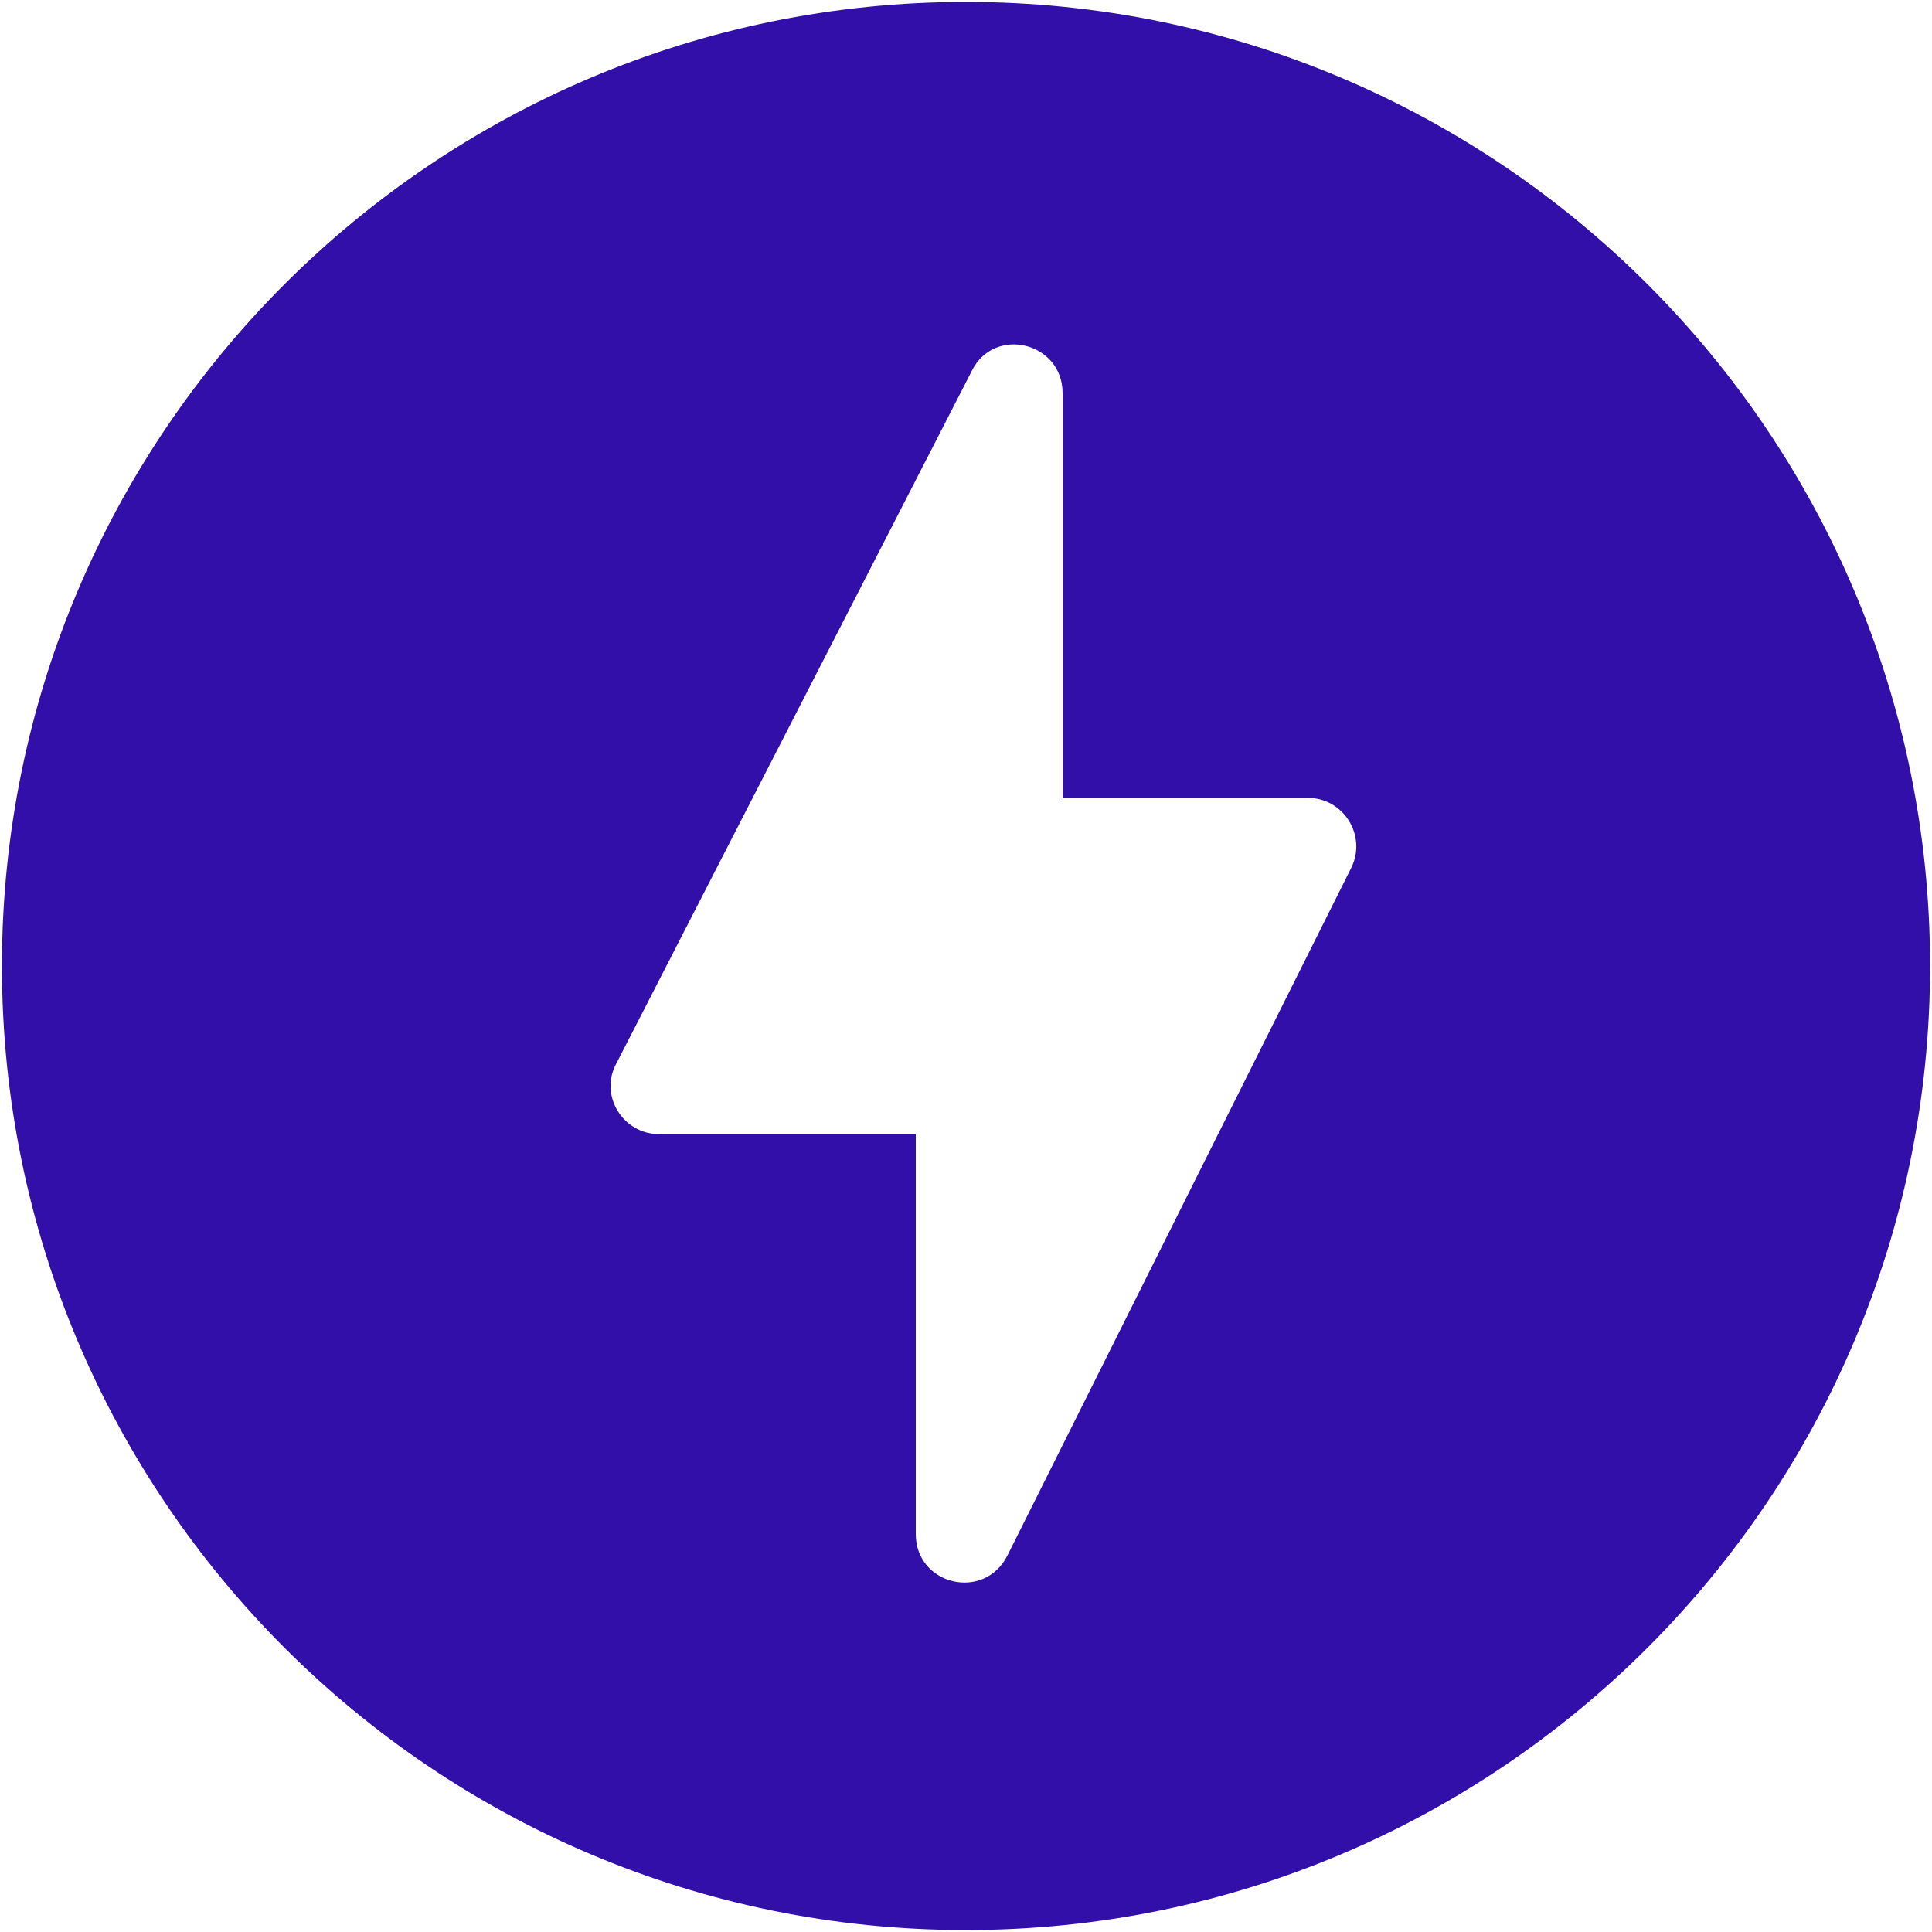 <svg xmlns="http://www.w3.org/2000/svg" width="20" height="20" viewBox="0 0 20 20">
    <g fill="none" fill-rule="evenodd">
        <path d="M-2-2h24v24H-2z"/>
        <path fill="#320FA8" d="M10 .02C4.49.02.02 4.49.02 10c0 5.51 4.47 9.98 9.98 9.98 5.51 0 9.98-4.47 9.98-9.98 0-5.51-4.47-9.98-9.98-9.98zm-.52 15.86v-4.14H6.82c-.37 0-.62-.4-.44-.73l3.68-7.17c.23-.47.94-.3.94.23v4.19h2.54c.37 0 .61.39.45.72l-3.56 7.12c-.24.48-.95.31-.95-.22z"/>
    </g>
</svg>
